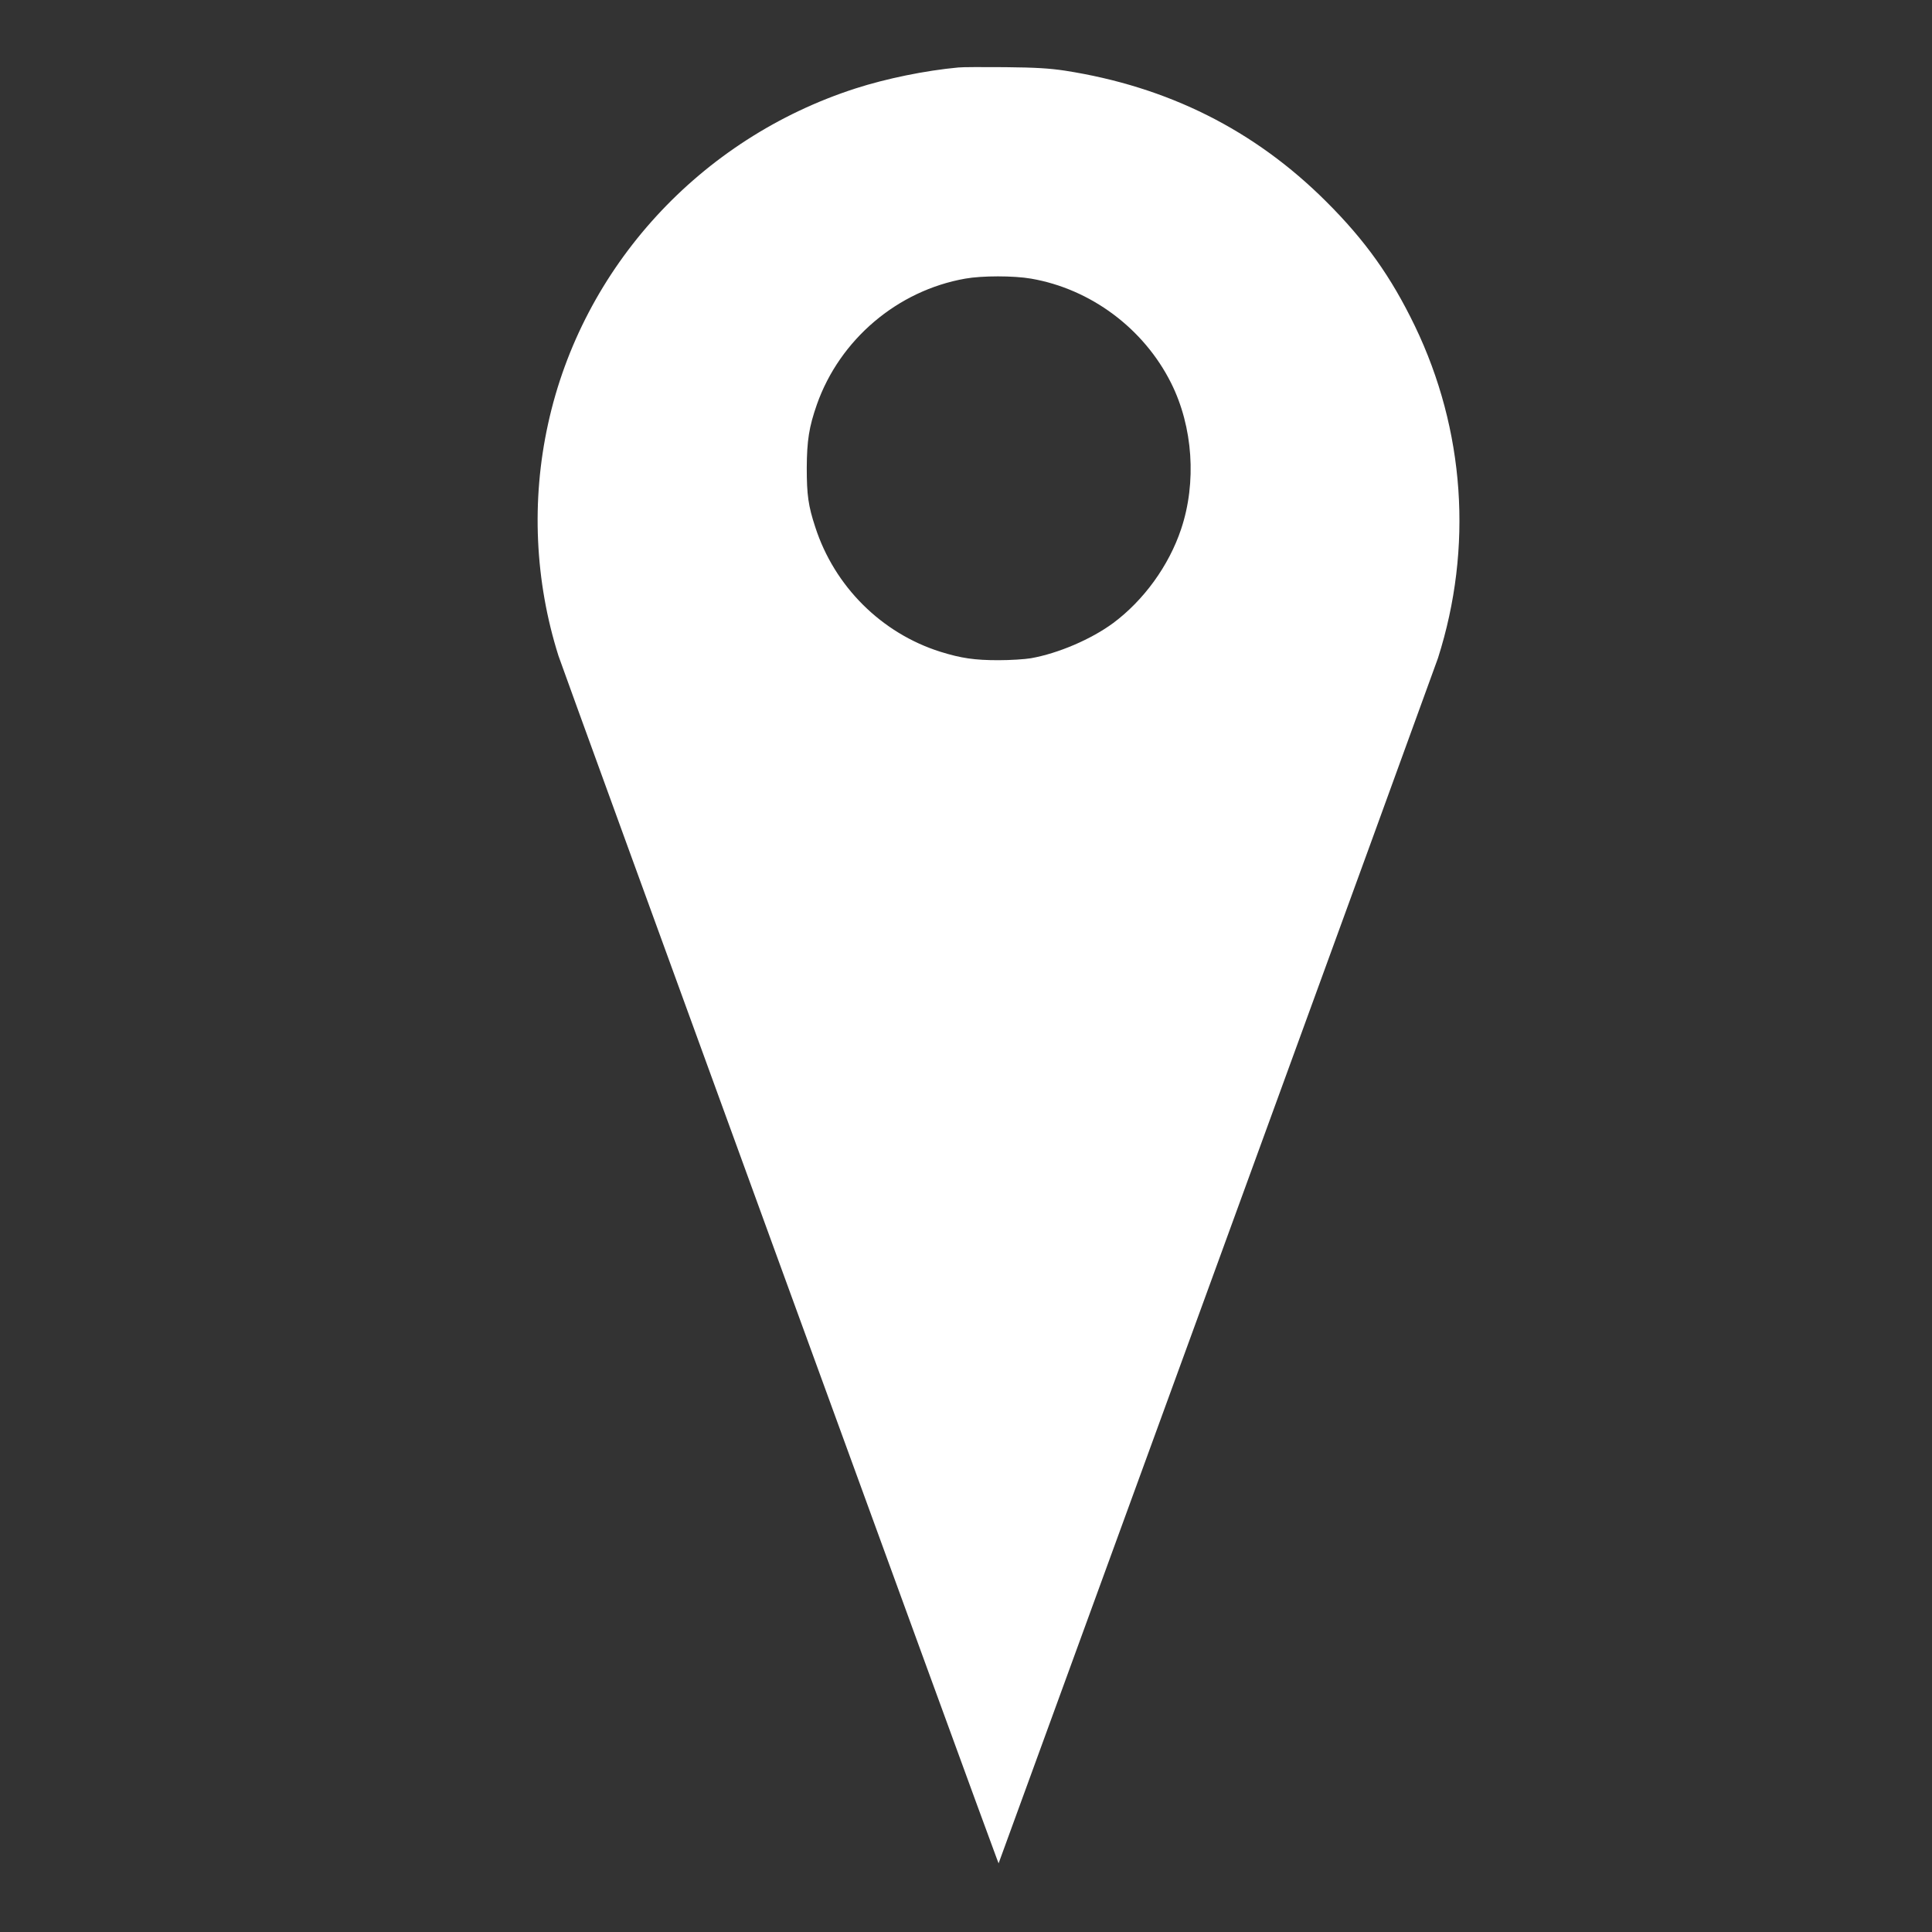 <?xml version="1.0" standalone="no"?>
<!DOCTYPE svg PUBLIC "-//W3C//DTD SVG 20010904//EN"
 "http://www.w3.org/TR/2001/REC-SVG-20010904/DTD/svg10.dtd">
<svg version="1.0" xmlns="http://www.w3.org/2000/svg"
 width="1280pt" height="1280pt" viewBox="0 0 1280 1280"
 preserveAspectRatio="xMidYMid meet">
<rect x="0" y="0" width="1280" height="1280" fill="#333333" stroke="none"/>
<g transform="translate(0,1280) scale(0.1,-0.1)"
fill="#ffff" stroke="none">
<path d="M6350 12353 c-218 -20 -477 -73 -682 -139 -1029 -332 -1810 -1183
-2037 -2223 -112 -509 -87 -1043 69 -1536 28 -86 2866 -7875 2903 -7966 l13
-34 11 30 c6 17 655 1796 1443 3955 788 2159 1443 3959 1457 4000 233 731 178
1512 -153 2200 -158 327 -328 566 -588 825 -475 474 -1049 761 -1731 867 -101
15 -190 21 -395 23 -146 1 -285 1 -310 -2z m481 -1399 c395 -68 747 -330 928
-692 145 -290 170 -658 66 -968 -81 -242 -247 -471 -450 -622 -145 -107 -364
-201 -545 -233 -41 -7 -138 -13 -215 -13 -158 0 -247 13 -385 56 -390 123
-702 433 -829 827 -46 140 -56 212 -56 391 1 182 15 271 67 420 152 431 534
755 983 834 111 20 321 20 436 0z"/>
</g>
</svg>
